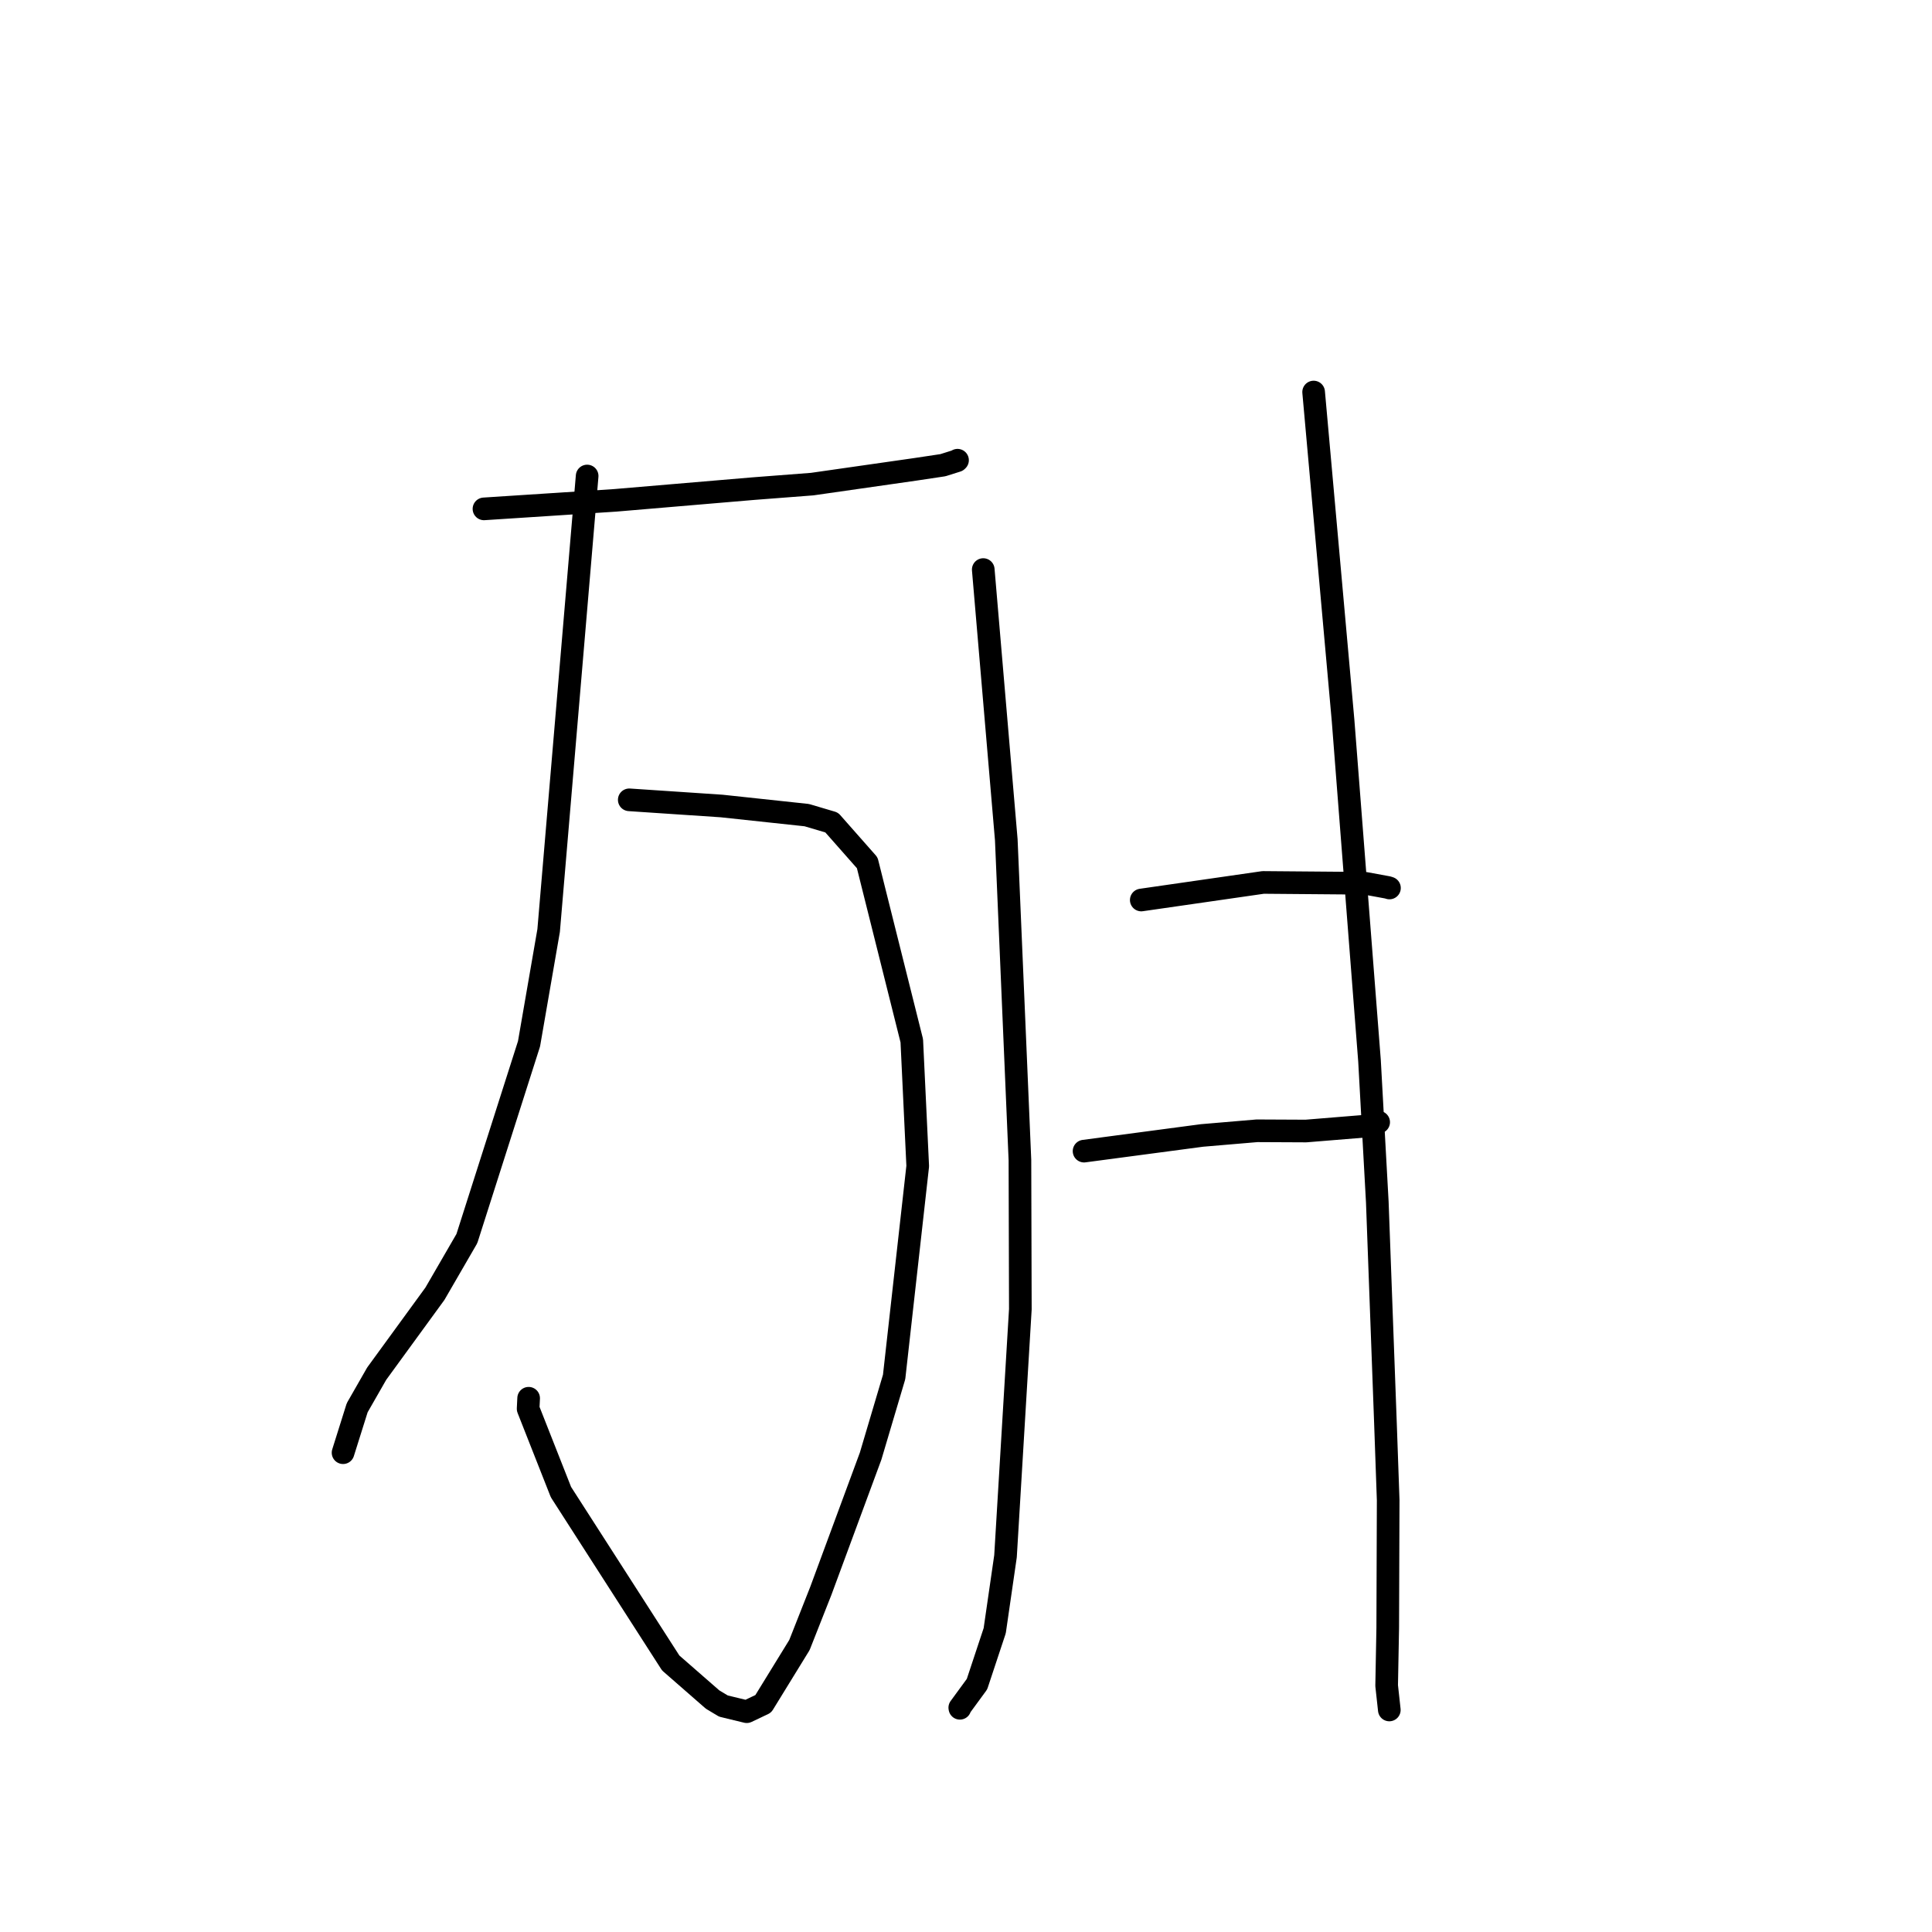 <?xml version="1.0" standalone="no"?>
    <svg width="256" height="256" xmlns="http://www.w3.org/2000/svg" version="1.1">
    <polyline stroke="black" stroke-width="3" stroke-linecap="round" fill="transparent" stroke-linejoin="round" points="64.128 67.429 72.834 66.863 81.539 66.297 99.854 64.744 107.615 64.147 121.294 62.189 124.941 61.641 126.802 61.054 126.852 61.006 126.87 60.989 126.878 60.981 " />
        <polyline stroke="black" stroke-width="3" stroke-linecap="round" fill="transparent" stroke-linejoin="round" points="83.38 105.981 89.502 106.39 95.625 106.8 106.901 108.009 110.202 108.987 114.912 114.325 120.817 137.905 121.603 154.516 118.476 182.453 115.362 192.943 108.759 210.809 105.931 217.973 101.137 225.767 98.947 226.808 95.86 226.062 94.419 225.197 88.874 220.355 74.329 197.709 69.979 186.673 70.047 185.275 " />
        <polyline stroke="black" stroke-width="3" stroke-linecap="round" fill="transparent" stroke-linejoin="round" points="77.8 63.073 75.249 93.185 72.698 123.297 70.098 138.31 61.863 164.118 57.63 171.428 49.917 182.014 47.33 186.532 45.627 191.948 45.457 192.49 " />
        <polyline stroke="black" stroke-width="3" stroke-linecap="round" fill="transparent" stroke-linejoin="round" points="130.286 75.47 131.812 93.372 133.338 111.274 135.146 153.716 135.201 173.486 133.235 206.208 131.805 216.076 129.456 223.159 127.175 226.275 127.191 226.357 " />
        <polyline stroke="black" stroke-width="3" stroke-linecap="round" fill="transparent" stroke-linejoin="round" points="151.224 119.256 159.299 118.092 167.374 116.927 180.88 117.039 183.88 117.59 184.019 117.634 184.071 117.65 184.096 117.658 184.111 117.663 " />
        <polyline stroke="black" stroke-width="3" stroke-linecap="round" fill="transparent" stroke-linejoin="round" points="143.644 152.53 151.457 151.492 159.271 150.454 166.557 149.835 173.044 149.866 181.867 149.146 182.637 148.72 182.68 148.696 " />
        <polyline stroke="black" stroke-width="3" stroke-linecap="round" fill="transparent" stroke-linejoin="round" points="174.063 51.947 176.014 73.707 177.964 95.468 181.468 140.572 182.499 159.273 183.581 188.609 183.941 198.779 183.882 215.7 183.738 223.356 184.059 226.286 184.091 226.579 " />
        </svg>